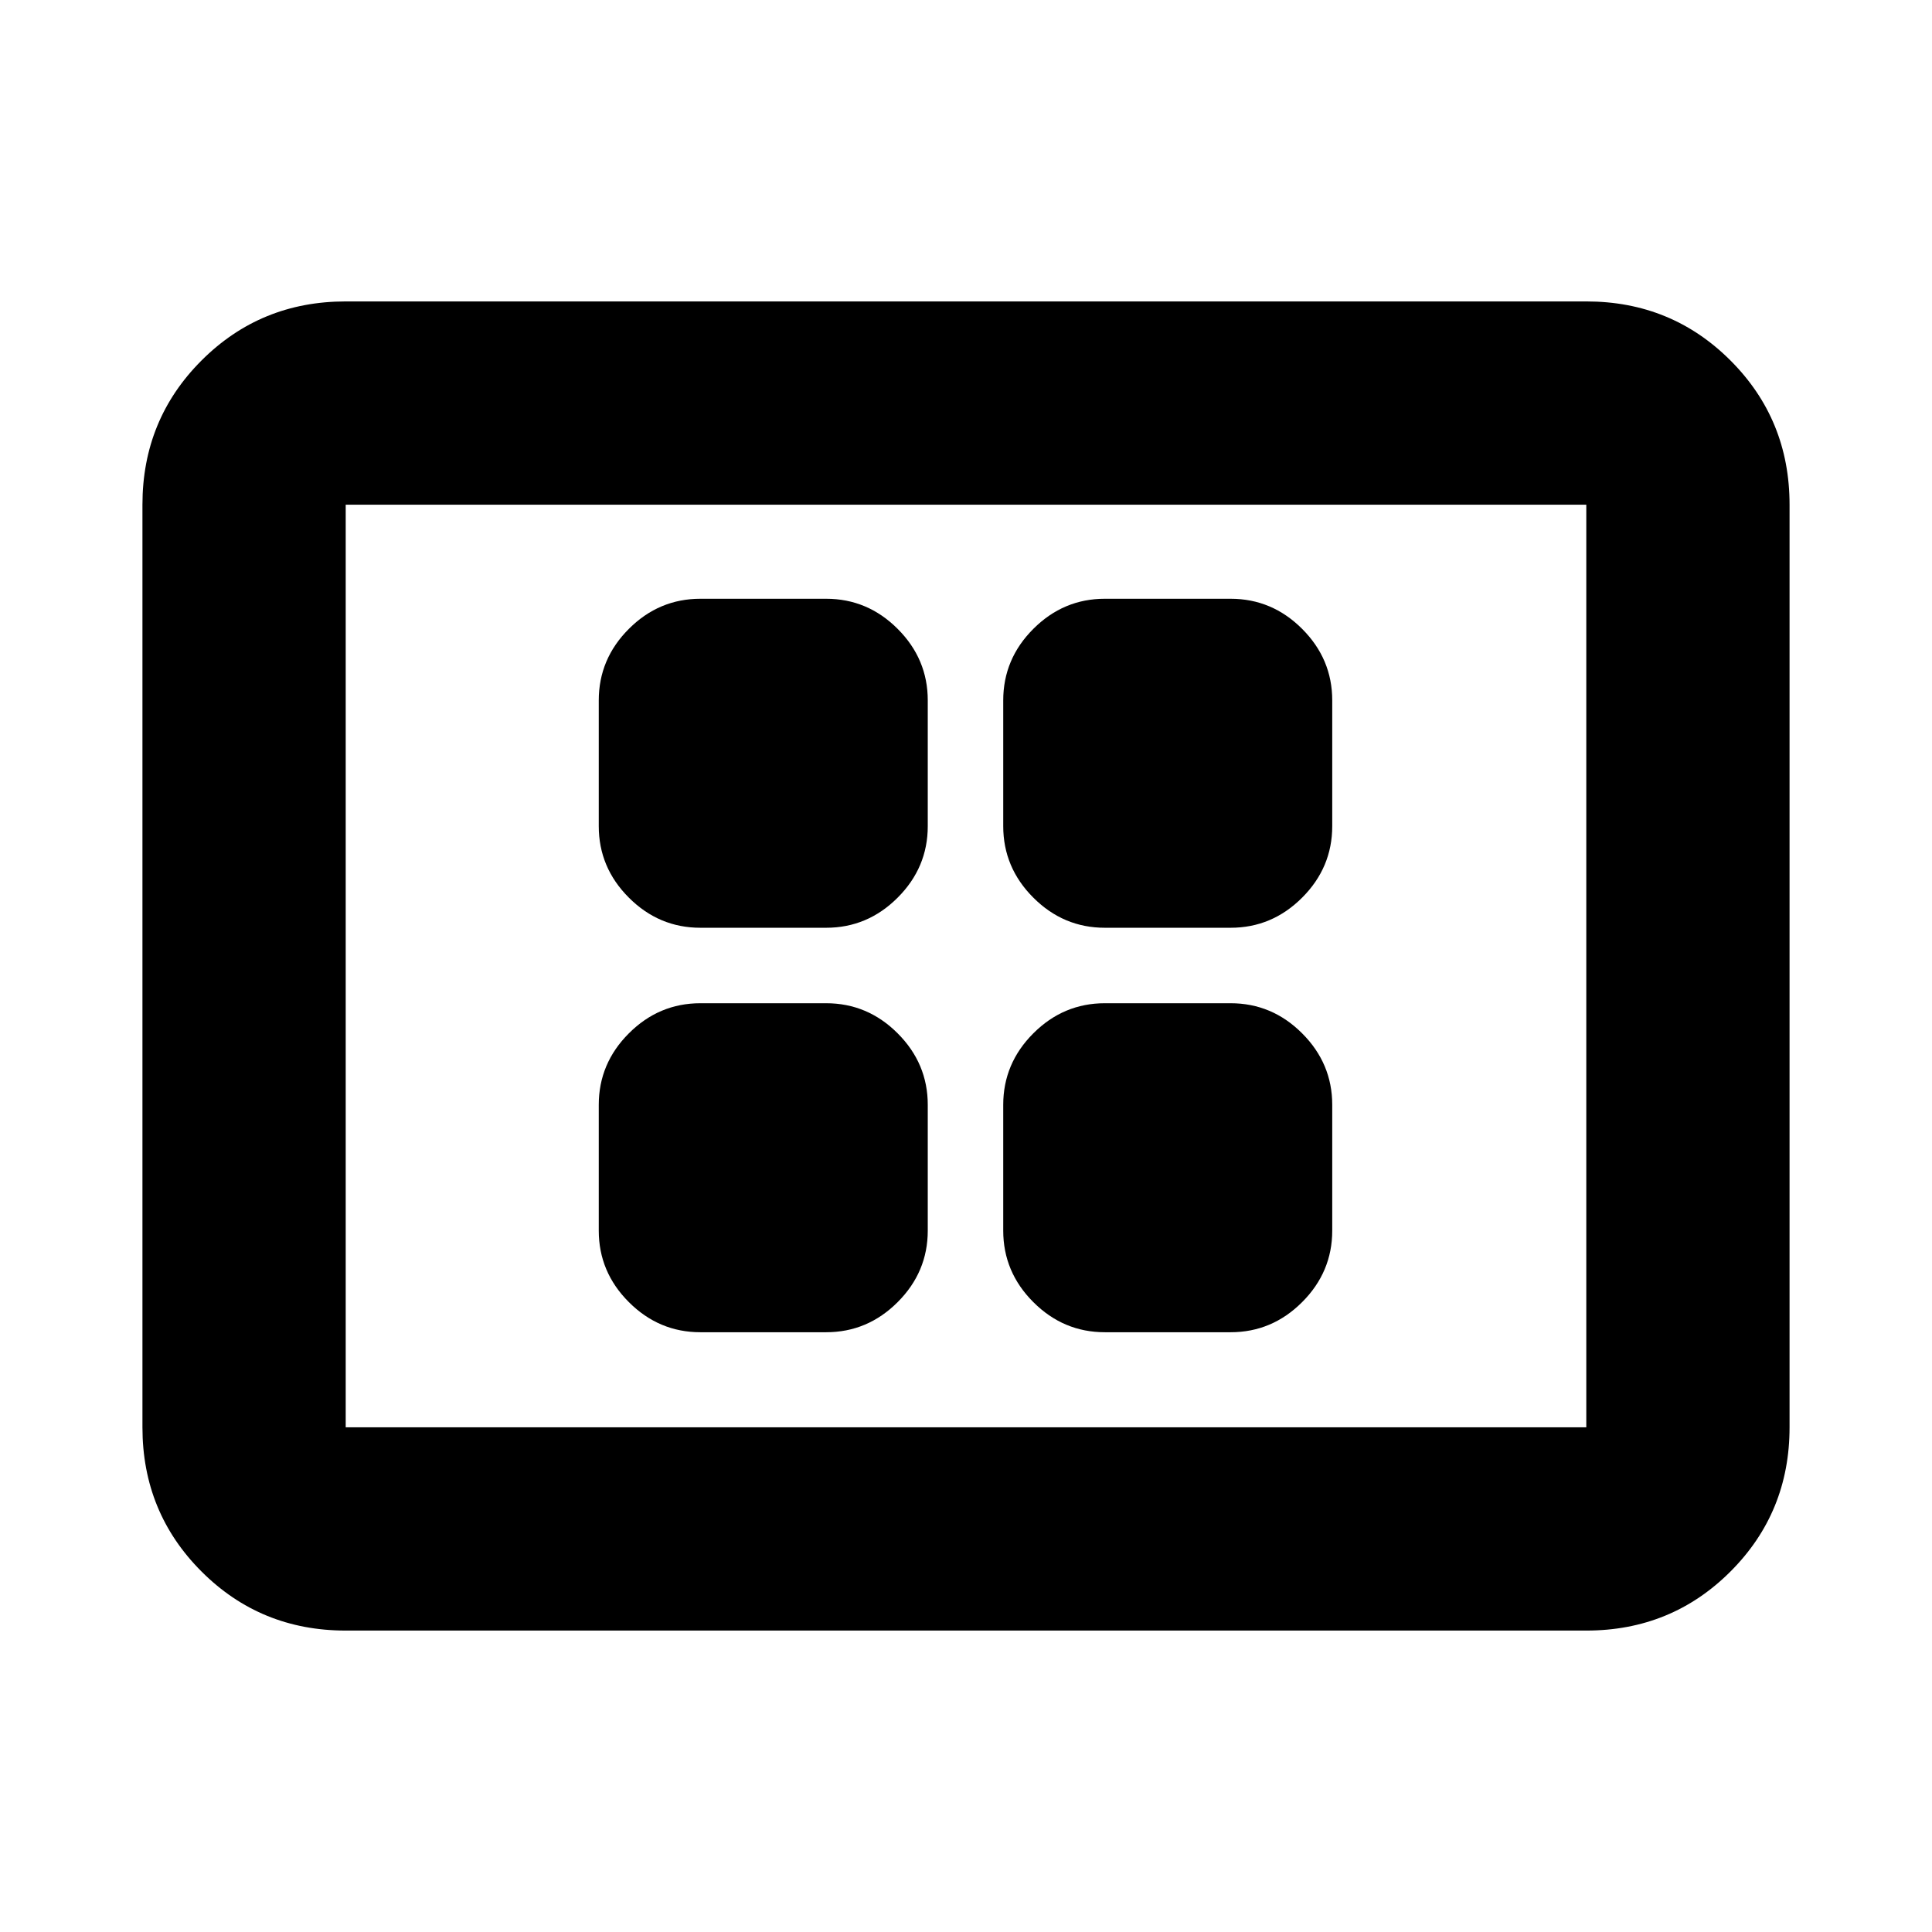 <svg xmlns="http://www.w3.org/2000/svg" height="24" viewBox="0 -960 960 960" width="24"><path d="M348.02-298.02h62.48q20.59 0 35.54-14.96Q461-327.93 461-348.52V-411q0-20.59-14.96-35.54-14.95-14.96-35.54-14.96h-62.48q-20.59 0-35.54 14.96-14.96 14.95-14.96 35.54v62.48q0 20.59 14.96 35.54 14.95 14.96 35.54 14.96Zm0-200.98h62.48q20.59 0 35.54-14.96Q461-528.91 461-549.5v-62.48q0-20.59-14.96-35.54-14.95-14.96-35.54-14.96h-62.48q-20.59 0-35.54 14.96-14.96 14.95-14.96 35.54v62.48q0 20.59 14.96 35.54Q327.43-499 348.02-499ZM549-298.02h62.48q20.59 0 35.54-14.96 14.96-14.95 14.96-35.54V-411q0-20.59-14.96-35.54-14.95-14.96-35.54-14.96H549q-20.59 0-35.54 14.96Q498.5-431.59 498.5-411v62.48q0 20.59 14.96 35.54 14.95 14.96 35.54 14.96ZM549-499h62.48q20.59 0 35.54-14.96 14.96-14.95 14.96-35.54v-62.48q0-20.59-14.96-35.54-14.95-14.96-35.54-14.96H549q-20.59 0-35.54 14.96-14.96 14.95-14.96 35.54v62.48q0 20.59 14.96 35.54Q528.41-499 549-499ZM171.78-149.78q-42.3 0-71.65-29.35-29.35-29.35-29.35-71.65v-458.44q0-42.3 29.35-71.65 29.35-29.35 71.65-29.35h616.44q42.3 0 71.65 29.35 29.35 29.35 29.35 71.65v458.44q0 42.3-29.35 71.65-29.35 29.35-71.65 29.35H171.78Zm0-101h616.44v-458.44H171.78v458.44Zm0 0v-458.44 458.44Z"/></svg>